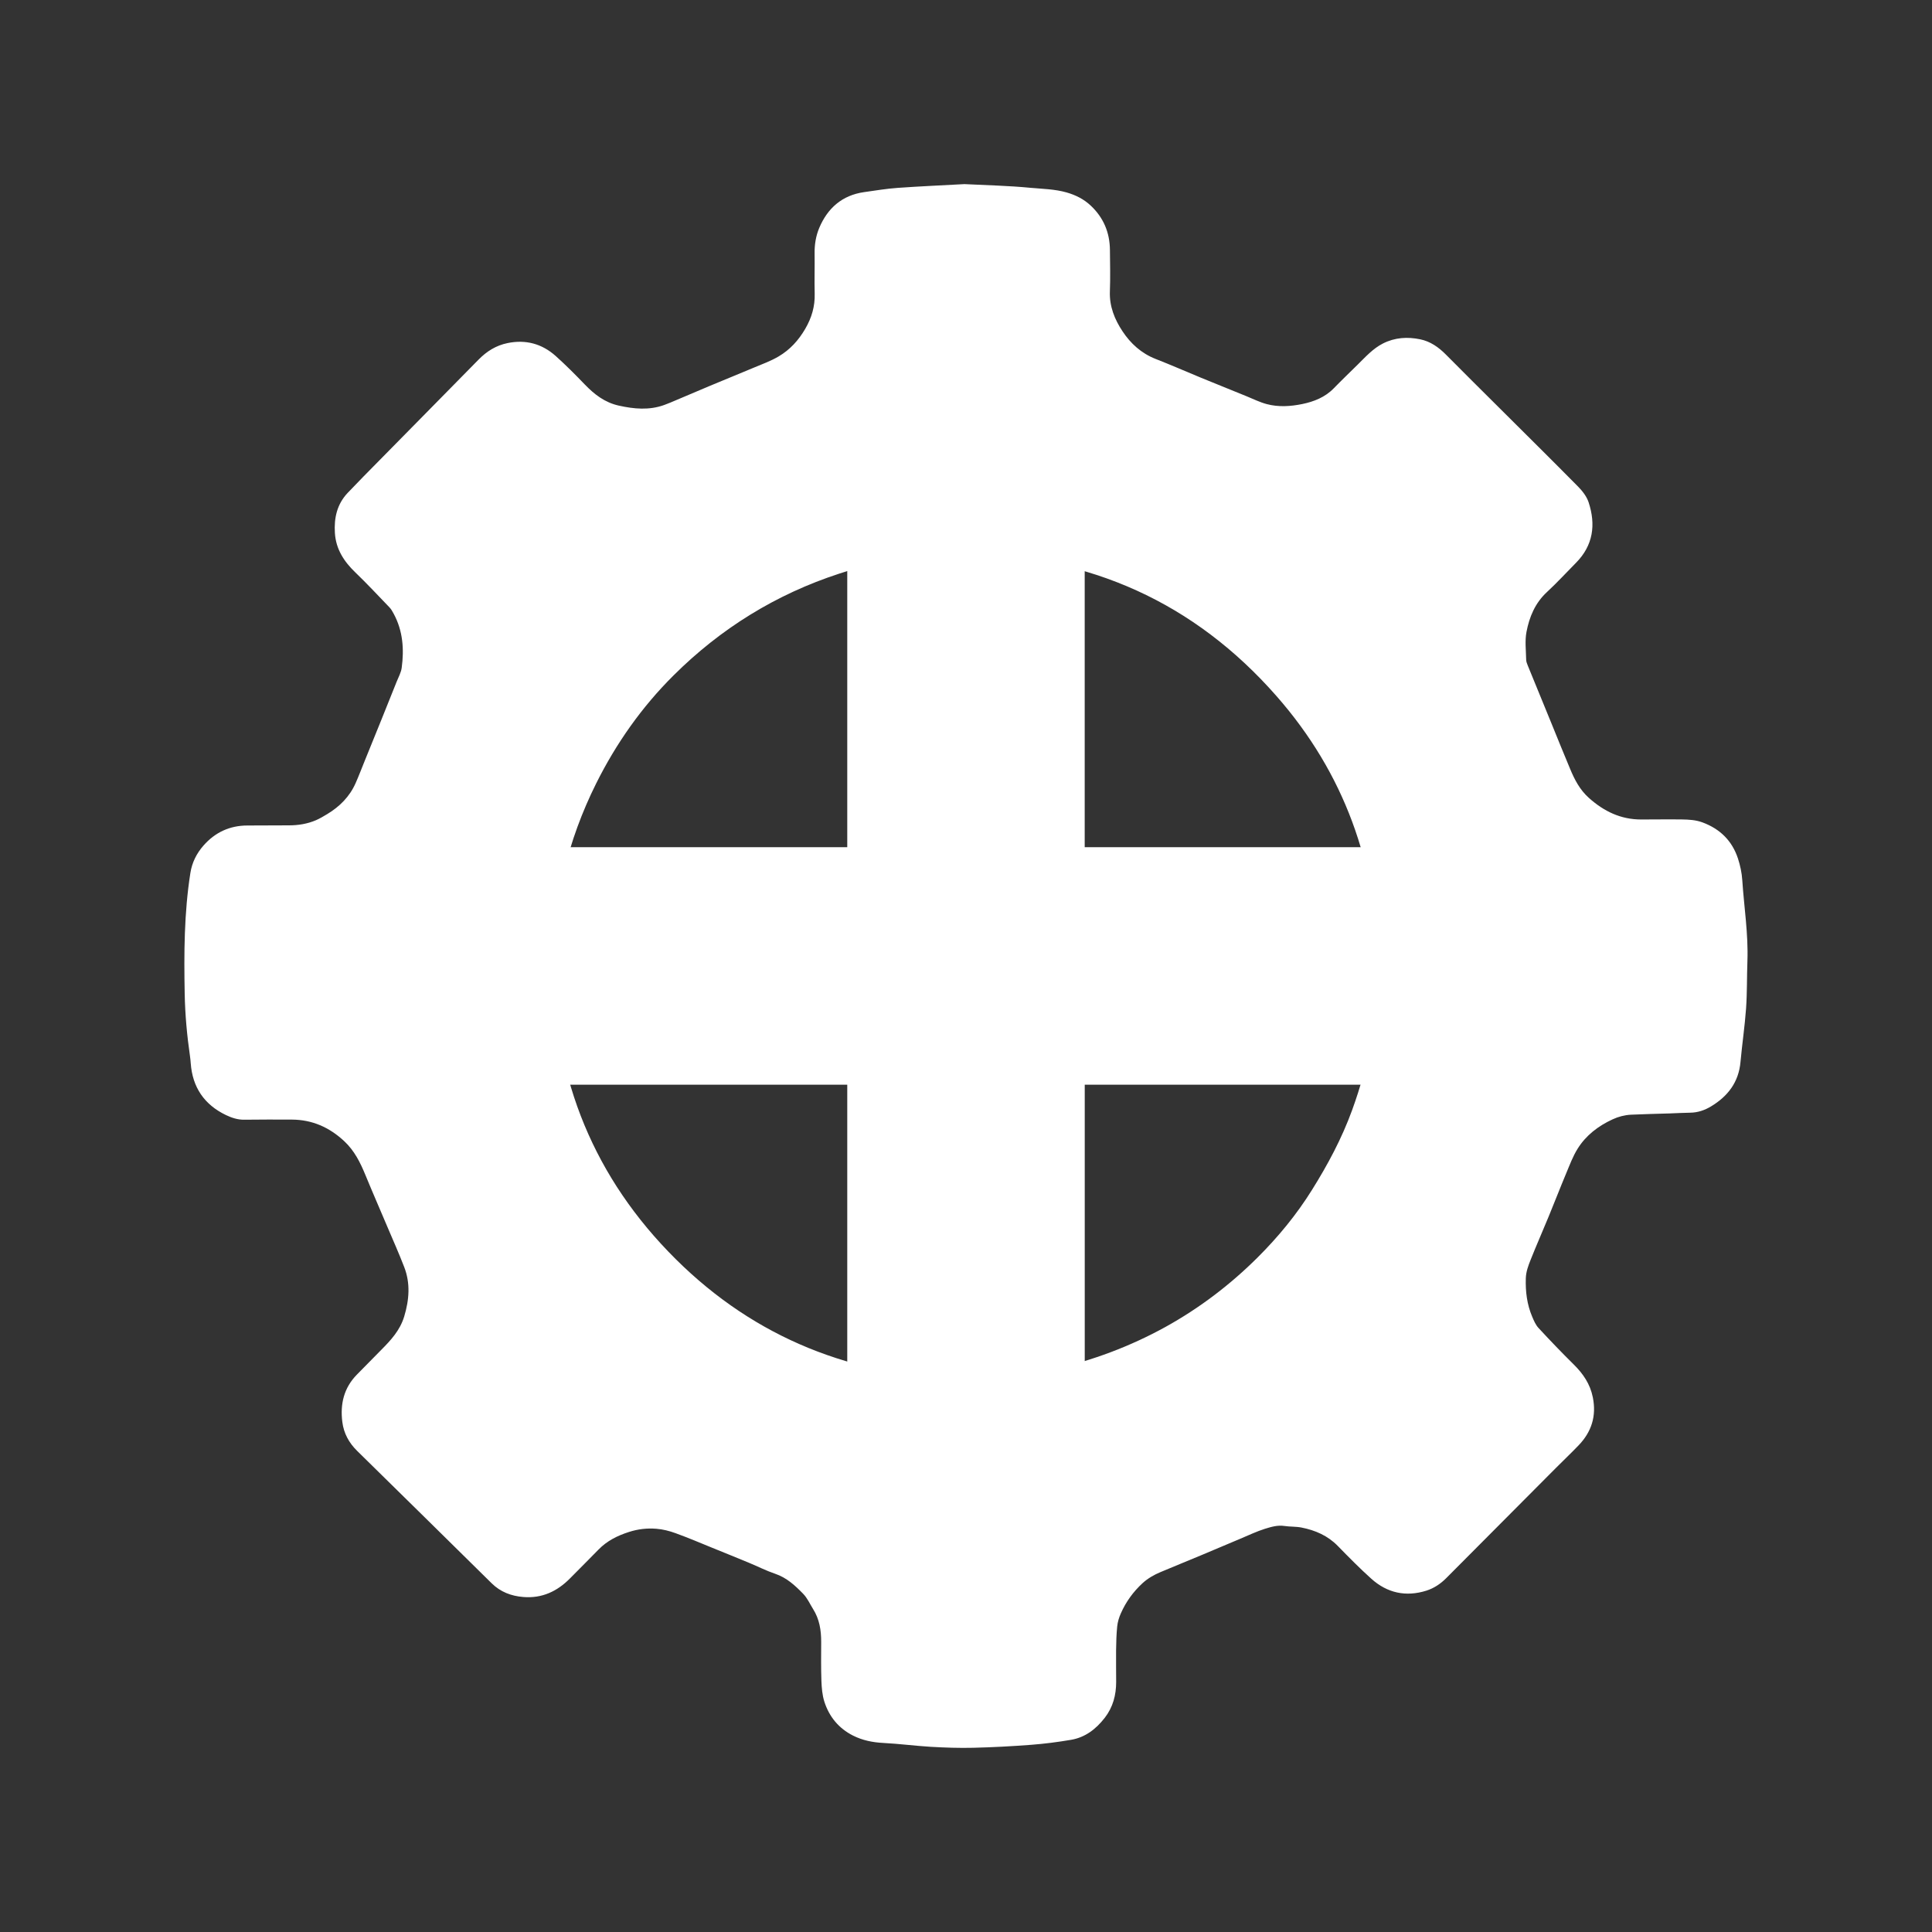<?xml version="1.0" encoding="utf-8"?>
<!-- Generator: Adobe Illustrator 16.0.0, SVG Export Plug-In . SVG Version: 6.00 Build 0)  -->
<!DOCTYPE svg PUBLIC "-//W3C//DTD SVG 1.1//EN" "http://www.w3.org/Graphics/SVG/1.1/DTD/svg11.dtd">
<svg version="1.1" xmlns="http://www.w3.org/2000/svg" xmlns:xlink="http://www.w3.org/1999/xlink" x="0px" y="0px" width="50px"
	 height="50px" viewBox="0 0 50 50" enable-background="new 0 0 50 50" xml:space="preserve">
<rect x="0" y="0" width="50" height="50" fill="#333333" stroke="none"/>
<g id="explore">
</g>
<g id="rate_ultimte">
</g>
<g id="Ebene_41">
</g>
<g id="rate">
	<g id="sound_3_32_">
	</g>
	<g id="sound_3_31_">
	</g>
	<g id="sound_3_30_">
	</g>
	<g id="sound_3_29_">
	</g>
	<g id="sound_3_28_">
	</g>
	<g id="sound_3_27_">
	</g>
	<g id="sound_3_26_">
	</g>
	<g id="sound_3_25_">
	</g>
	<g id="sound_3_24_">
	</g>
	<g id="sound_3_23_">
	</g>
	<g id="sound_3_22_">
	</g>
	<g id="sound_3_21_">
	</g>
	<g id="sound_3_20_">
	</g>
	<g id="sound_3_19_">
	</g>
	<g id="sound_3_18_">
	</g>
	<g id="sound_3_17_">
	</g>
	<g id="sound_3_16_">
	</g>
	<g id="sound_3_15_">
	</g>
	<g id="sound_3_14_">
	</g>
	<g id="sound_3_13_">
	</g>
	<g id="sound_3_12_">
	</g>
	<g id="sound_3_11_">
	</g>
	<g id="sound_3_10_">
	</g>
	<g id="sound_3_9_">
	</g>
	<g id="sound_3_8_">
	</g>
	<g id="sound_3_7_">
	</g>
	<g id="sound_3_6_">
	</g>
	<g id="sound_3_5_">
	</g>
	<g id="sound_3_4_">
	</g>
	<g id="sound_3_3_">
	</g>
	<g id="sound_3_2_">
	</g>
	<g id="sound_3_1_">
	</g>
	<g id="sound_3">
	</g>
</g>
<g id="carpet_plot">
</g>
<g id="Ebene_37">
</g>
<g id="legende" display="none">
</g>
<g id="Ebene_39">
</g>
<g id="UI_design_light">
</g>
<g id="UI_design">
</g>
<g id="UI_overview">
</g>
<g id="UI_login">
</g>
<g id="UI_project_edit">
</g>
<g id="notes" display="none">
</g>
<g id="icons">
</g>
<g id="colors">
	<g>
		<path fill="#FFFFFF" d="M27.208,38.683c-0.576,0.609-1.314,0.915-2.209,0.915c-0.896,0-1.632-0.306-2.207-0.915
			c-0.578-0.608-0.865-1.327-0.865-2.159v-8.452h-8.452c-0.898,0-1.632-0.303-2.207-0.911c-0.578-0.608-0.865-1.331-0.865-2.16
			c0-0.898,0.287-1.633,0.865-2.212c0.575-0.573,1.309-0.863,2.207-0.863l8.452-0.001v-8.446c0-0.9,0.287-1.634,0.864-2.211
			c0.575-0.574,1.313-0.864,2.207-0.864c0.895,0,1.634,0.29,2.209,0.864c0.577,0.577,0.865,1.312,0.865,2.21v8.448h8.45
			c0.896,0,1.633,0.29,2.21,0.863c0.575,0.579,0.863,1.313,0.863,2.212c0,0.829-0.289,1.552-0.863,2.16
			c-0.578,0.608-1.315,0.911-2.21,0.911h-8.449v8.452C28.073,37.355,27.784,38.074,27.208,38.683z"/>
	</g>
	<g>
		<g>
			<path fill-rule="evenodd" clip-rule="evenodd" fill="#FFFFFF" d="M24.959,4.765c-0.564,0.031-1.145,0.056-1.725,0.097
				c-0.292,0.021-0.581,0.069-0.871,0.11c-0.57,0.081-0.947,0.416-1.163,0.931c-0.085,0.204-0.122,0.429-0.118,0.656
				c0.005,0.347-0.007,0.693,0.002,1.04c0.009,0.33-0.077,0.623-0.244,0.91c-0.173,0.298-0.396,0.542-0.687,0.714
				c-0.204,0.121-0.432,0.203-0.652,0.295c-0.373,0.157-0.747,0.308-1.12,0.464c-0.299,0.125-0.596,0.253-0.895,0.379
				c-0.098,0.042-0.196,0.084-0.296,0.12c-0.39,0.141-0.78,0.104-1.177,0.016c-0.362-0.081-0.63-0.289-0.879-0.547
				c-0.243-0.253-0.492-0.503-0.753-0.737c-0.355-0.317-0.774-0.431-1.246-0.334c-0.297,0.061-0.538,0.212-0.75,0.428
				c-0.854,0.871-1.711,1.737-2.565,2.606c-0.277,0.281-0.554,0.56-0.825,0.846c-0.273,0.29-0.353,0.647-0.328,1.034
				c0.026,0.417,0.234,0.738,0.529,1.021c0.302,0.291,0.589,0.598,0.88,0.901c0.047,0.048,0.082,0.111,0.114,0.171
				c0.237,0.44,0.271,0.914,0.206,1.396c-0.016,0.124-0.083,0.24-0.13,0.359c-0.126,0.316-0.252,0.631-0.38,0.947
				c-0.15,0.374-0.304,0.748-0.455,1.122c-0.076,0.187-0.147,0.376-0.229,0.56c-0.154,0.347-0.41,0.603-0.731,0.797
				c-0.095,0.058-0.192,0.115-0.294,0.16C7.955,21.322,7.72,21.36,7.477,21.36c-0.357,0-0.714,0.004-1.072,0.004
				c-0.458,0-0.839,0.177-1.139,0.519c-0.178,0.203-0.296,0.437-0.339,0.709c-0.163,1.037-0.167,2.082-0.147,3.127
				c0.01,0.539,0.059,1.075,0.136,1.608c0.009,0.063,0.016,0.127,0.02,0.19c0.045,0.622,0.351,1.071,0.91,1.34
				c0.146,0.07,0.305,0.124,0.476,0.121c0.411-0.006,0.822-0.004,1.232-0.003c0.524,0.003,0.965,0.197,1.351,0.555
				c0.268,0.249,0.419,0.556,0.553,0.882c0.184,0.447,0.378,0.89,0.566,1.335c0.147,0.347,0.301,0.691,0.437,1.044
				c0.164,0.424,0.129,0.85-0.001,1.282c-0.109,0.358-0.347,0.614-0.599,0.867c-0.21,0.211-0.419,0.424-0.627,0.637
				c-0.334,0.342-0.433,0.756-0.375,1.221c0.037,0.298,0.173,0.543,0.384,0.751c0.588,0.579,1.177,1.157,1.766,1.736
				c0.572,0.563,1.144,1.127,1.716,1.691c0.227,0.224,0.506,0.329,0.817,0.354c0.485,0.04,0.881-0.146,1.216-0.488
				c0.242-0.247,0.489-0.489,0.73-0.738c0.221-0.227,0.489-0.361,0.789-0.457c0.235-0.076,0.471-0.102,0.709-0.083
				c0.168,0.013,0.337,0.056,0.496,0.114c0.319,0.115,0.633,0.249,0.947,0.377c0.32,0.13,0.64,0.259,0.96,0.392
				c0.225,0.093,0.444,0.205,0.675,0.283c0.295,0.101,0.508,0.298,0.718,0.513c0.115,0.118,0.176,0.264,0.26,0.398
				c0.166,0.262,0.211,0.552,0.21,0.854c-0.001,0.335-0.006,0.671,0.006,1.007c0.007,0.18,0.022,0.366,0.076,0.537
				c0.125,0.389,0.371,0.69,0.741,0.877c0.246,0.124,0.508,0.177,0.784,0.191c0.409,0.021,0.817,0.075,1.227,0.1
				c0.367,0.021,0.735,0.034,1.102,0.025c0.501-0.012,1.002-0.039,1.501-0.077c0.345-0.026,0.689-0.071,1.03-0.129
				c0.369-0.063,0.647-0.28,0.873-0.571c0.211-0.273,0.294-0.587,0.294-0.926c0-0.272-0.005-0.544-0.002-0.816
				c0.003-0.208,0.008-0.416,0.029-0.623c0.012-0.115,0.047-0.231,0.094-0.336c0.132-0.3,0.321-0.56,0.563-0.783
				c0.137-0.124,0.292-0.213,0.46-0.284c0.357-0.151,0.717-0.295,1.076-0.446c0.333-0.139,0.665-0.281,0.998-0.421
				c0.211-0.088,0.418-0.188,0.635-0.256c0.16-0.049,0.325-0.099,0.502-0.072c0.146,0.022,0.299,0.012,0.444,0.041
				c0.355,0.07,0.678,0.21,0.938,0.477c0.282,0.289,0.566,0.578,0.867,0.848c0.412,0.37,0.896,0.475,1.427,0.307
				c0.194-0.062,0.363-0.175,0.508-0.32c0.946-0.951,1.892-1.902,2.84-2.853c0.195-0.196,0.396-0.386,0.588-0.586
				c0.336-0.349,0.467-0.759,0.369-1.244c-0.069-0.345-0.252-0.612-0.497-0.853c-0.311-0.307-0.613-0.622-0.909-0.942
				c-0.073-0.079-0.119-0.187-0.162-0.289c-0.136-0.318-0.177-0.653-0.166-0.999c0.006-0.171,0.064-0.324,0.125-0.477
				c0.149-0.375,0.313-0.745,0.466-1.118c0.152-0.368,0.295-0.74,0.449-1.107c0.093-0.221,0.176-0.449,0.301-0.649
				c0.216-0.346,0.532-0.587,0.903-0.759c0.153-0.071,0.312-0.112,0.476-0.121c0.335-0.016,0.672-0.022,1.007-0.033
				c0.175-0.006,0.352-0.017,0.527-0.019c0.198-0.002,0.378-0.065,0.543-0.165c0.433-0.262,0.713-0.626,0.759-1.15
				c0.042-0.461,0.111-0.921,0.144-1.382c0.029-0.409,0.02-0.82,0.035-1.23c0.025-0.701-0.087-1.393-0.133-2.09
				c-0.012-0.189-0.053-0.381-0.112-0.562c-0.151-0.457-0.461-0.764-0.916-0.933c-0.175-0.065-0.354-0.074-0.533-0.077
				c-0.352-0.005-0.704,0.001-1.056,0.001c-0.528,0-0.963-0.21-1.352-0.558c-0.236-0.211-0.372-0.475-0.488-0.755
				c-0.165-0.392-0.324-0.787-0.484-1.18c-0.204-0.497-0.408-0.994-0.61-1.49c-0.02-0.049-0.041-0.102-0.042-0.153
				c-0.004-0.24-0.036-0.486,0.008-0.717c0.074-0.389,0.224-0.75,0.529-1.032c0.262-0.242,0.502-0.505,0.753-0.758
				c0.446-0.451,0.516-0.987,0.327-1.564c-0.049-0.15-0.159-0.292-0.272-0.407c-0.681-0.69-1.371-1.371-2.057-2.055
				c-0.456-0.454-0.914-0.907-1.367-1.365c-0.188-0.19-0.404-0.34-0.663-0.393c-0.329-0.068-0.656-0.049-0.966,0.109
				c-0.257,0.131-0.445,0.342-0.646,0.54c-0.208,0.206-0.42,0.408-0.624,0.618c-0.225,0.232-0.514,0.346-0.816,0.408
				c-0.301,0.062-0.616,0.083-0.919,0.002c-0.179-0.047-0.347-0.132-0.52-0.202c-0.393-0.159-0.788-0.319-1.181-0.48
				c-0.393-0.163-0.782-0.333-1.178-0.488c-0.367-0.144-0.644-0.397-0.854-0.714c-0.204-0.307-0.342-0.646-0.327-1.033
				c0.013-0.357,0.005-0.714,0.001-1.072c-0.004-0.454-0.168-0.842-0.501-1.152c-0.176-0.165-0.389-0.271-0.624-0.338
				c-0.307-0.087-0.623-0.09-0.933-0.119C26.107,4.806,25.541,4.794,24.959,4.765z M35.664,24.997
				c0.002,1.287-0.233,2.529-0.672,3.735c-0.265,0.728-0.628,1.407-1.037,2.061c-0.397,0.638-0.876,1.22-1.408,1.75
				c-0.711,0.708-1.507,1.313-2.388,1.8c-0.914,0.504-1.881,0.864-2.898,1.097c-0.747,0.171-1.508,0.2-2.268,0.25
				c-2.907-0.056-5.44-1.054-7.505-3.104c-2.098-2.083-3.15-4.642-3.168-7.602c-0.01-1.653,0.371-3.229,1.11-4.711
				c0.517-1.036,1.178-1.975,1.999-2.791c1.221-1.216,2.653-2.103,4.295-2.638c1.055-0.344,2.146-0.526,3.251-0.51
				c3.221,0.045,5.934,1.256,8.063,3.683C34.784,20.005,35.629,22.354,35.664,24.997z"/>
		</g>
	</g>
</g>
</svg>
